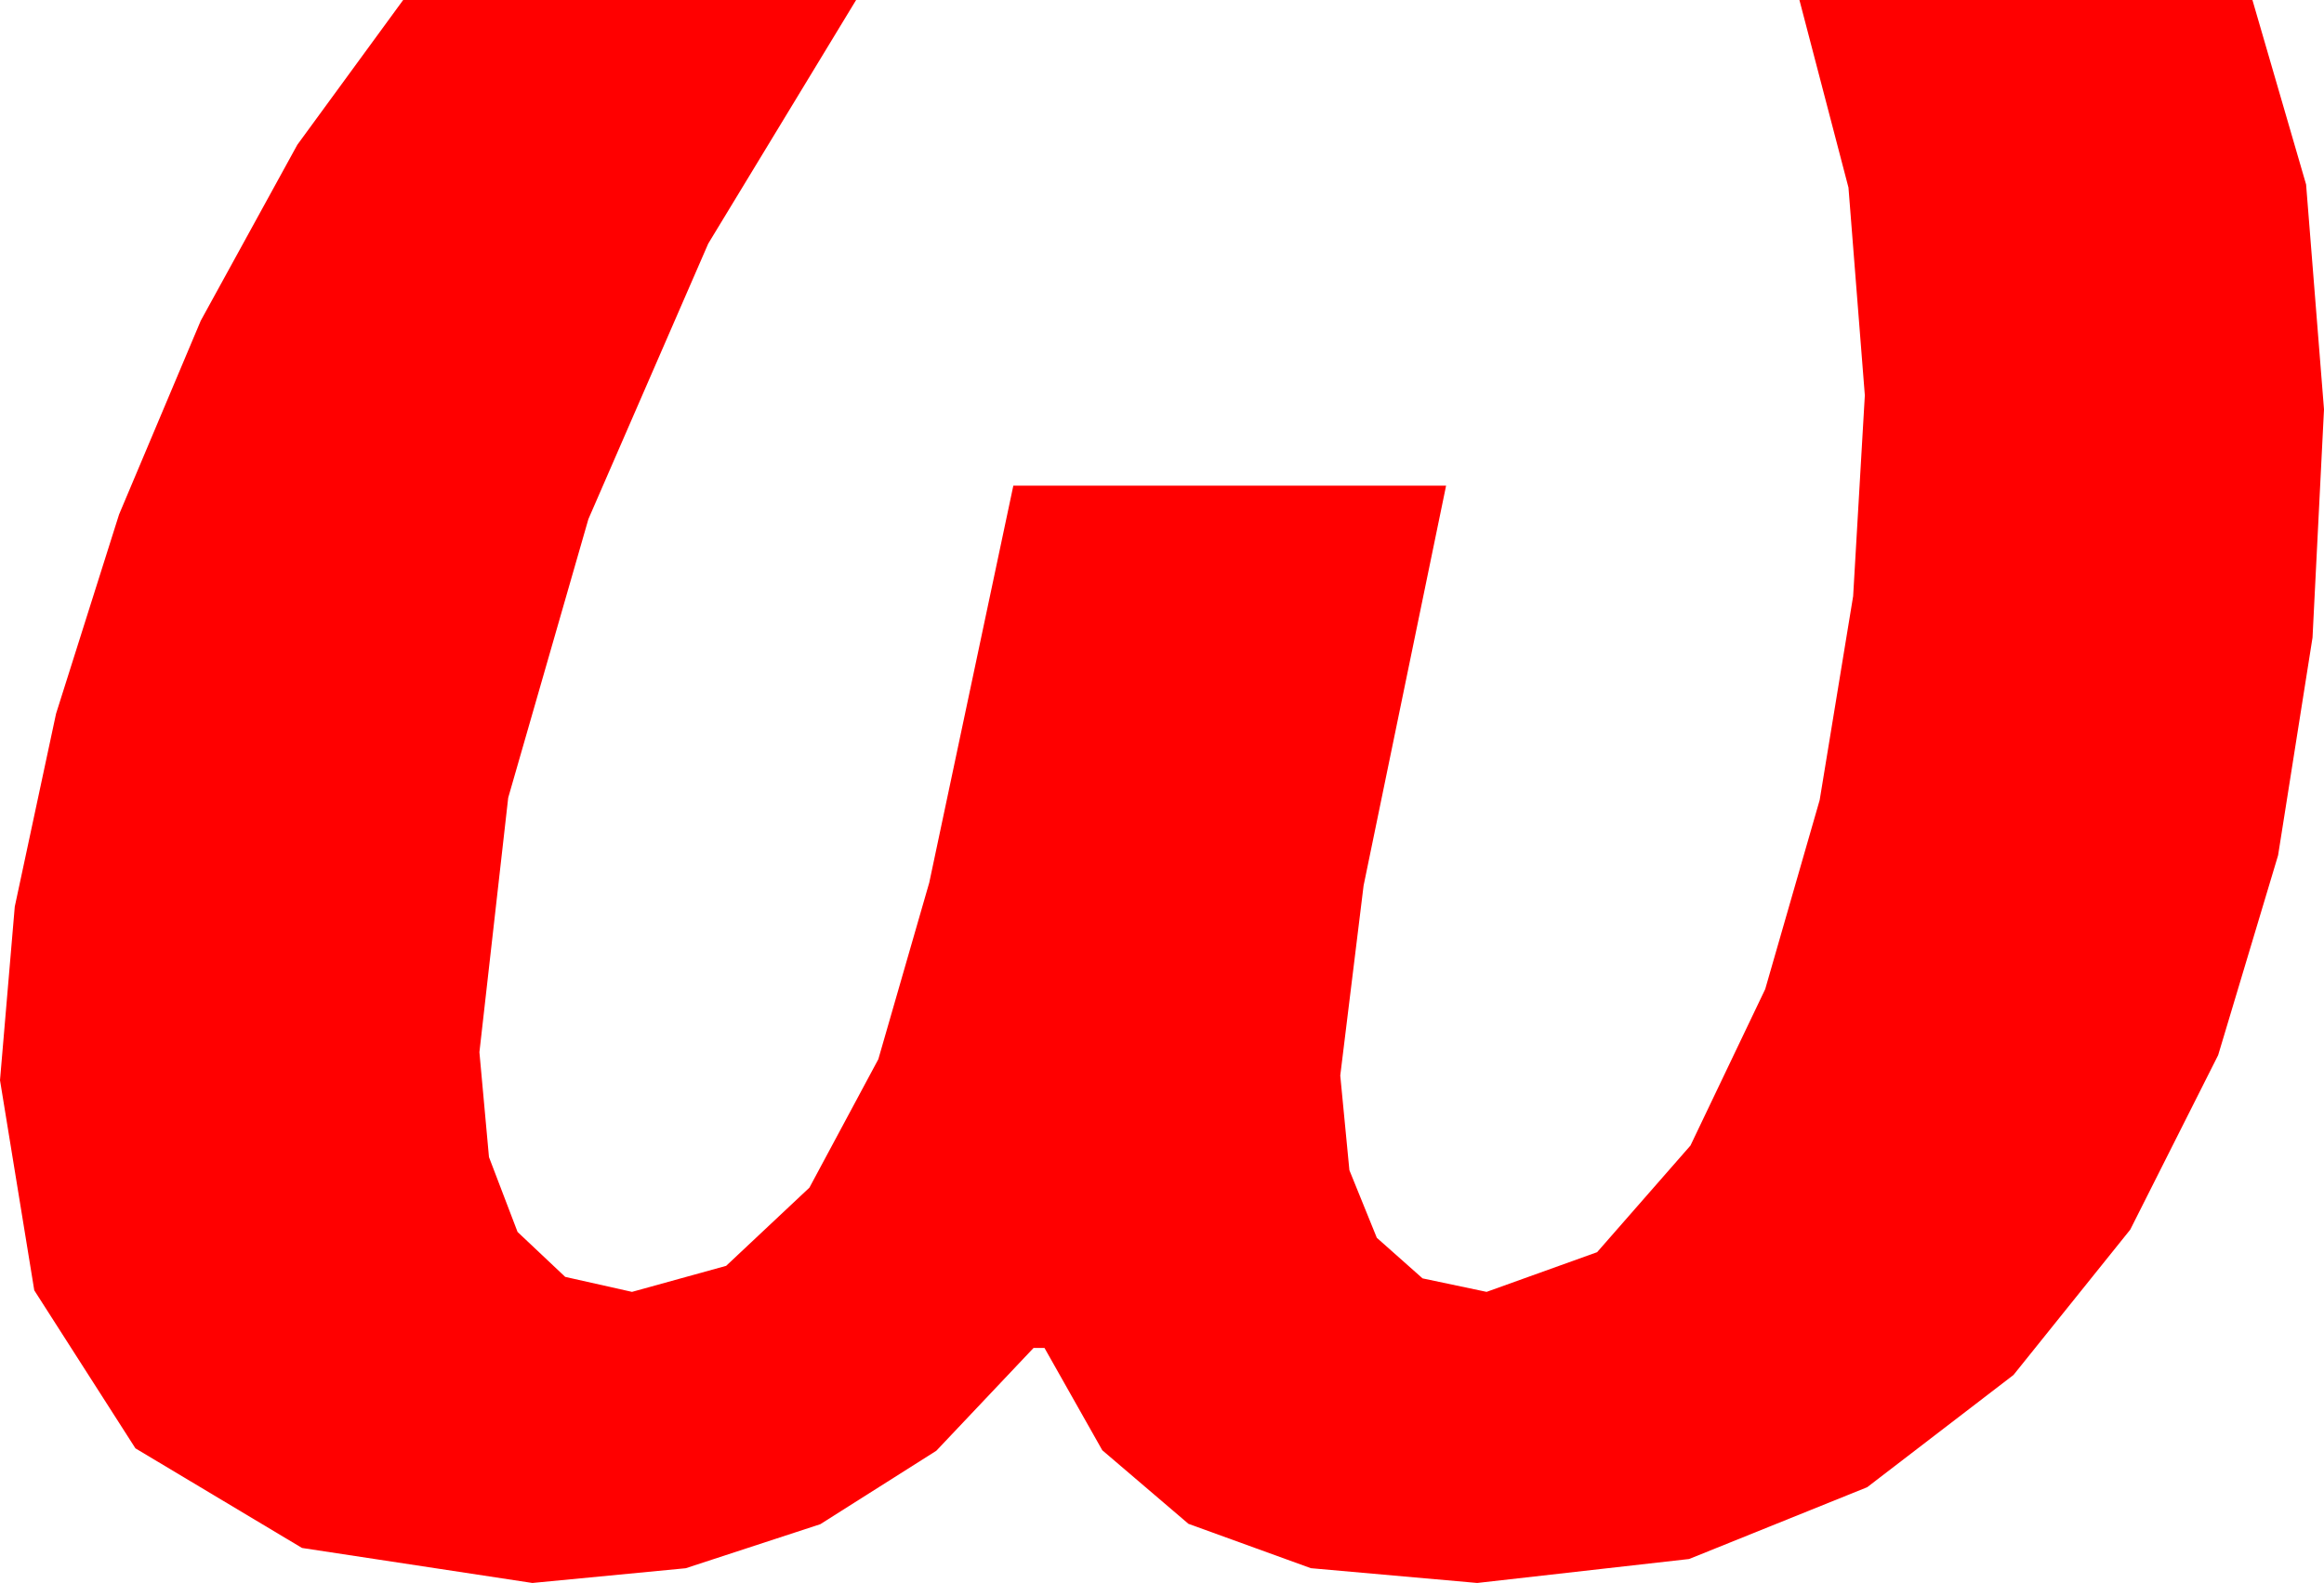 <?xml version="1.0" encoding="utf-8"?>
<!DOCTYPE svg PUBLIC "-//W3C//DTD SVG 1.1//EN" "http://www.w3.org/Graphics/SVG/1.1/DTD/svg11.dtd">
<svg width="43.74" height="29.795" xmlns="http://www.w3.org/2000/svg" xmlns:xlink="http://www.w3.org/1999/xlink" xmlns:xml="http://www.w3.org/XML/1998/namespace" version="1.1">
  <g>
    <g>
      <path style="fill:#FF0000;fill-opacity:1" d="M7.588,0L16.113,0 13.33,4.585 11.074,9.771 9.565,15.015 9.023,19.805 9.203,21.779 9.741,23.188 10.638,24.034 11.895,24.316 13.667,23.826 15.234,22.354 16.531,19.937 17.49,16.611 19.072,9.141 27.217,9.141 25.664,16.67 25.225,20.244 25.397,22.026 25.913,23.298 26.774,24.062 27.979,24.316 30.059,23.569 31.816,21.562 33.223,18.618 34.248,15.059 34.878,11.221 35.098,7.441 34.79,3.53 33.867,0 42.393,0 43.403,3.472 43.74,7.705 43.524,12.001 42.876,16.099 41.748,19.86 40.093,23.145 37.896,25.88 35.142,27.993 31.791,29.344 27.803,29.795 24.672,29.517 22.368,28.682 20.746,27.297 19.658,25.371 19.453,25.371 17.622,27.307 15.439,28.689 12.905,29.518 10.02,29.795 5.684,29.136 2.549,27.261 0.645,24.287 0,20.332 0.278,17.065 1.055,13.433 2.241,9.683 3.779,6.035 5.596,2.725 7.588,0z" />
    </g>
  </g>
</svg>
